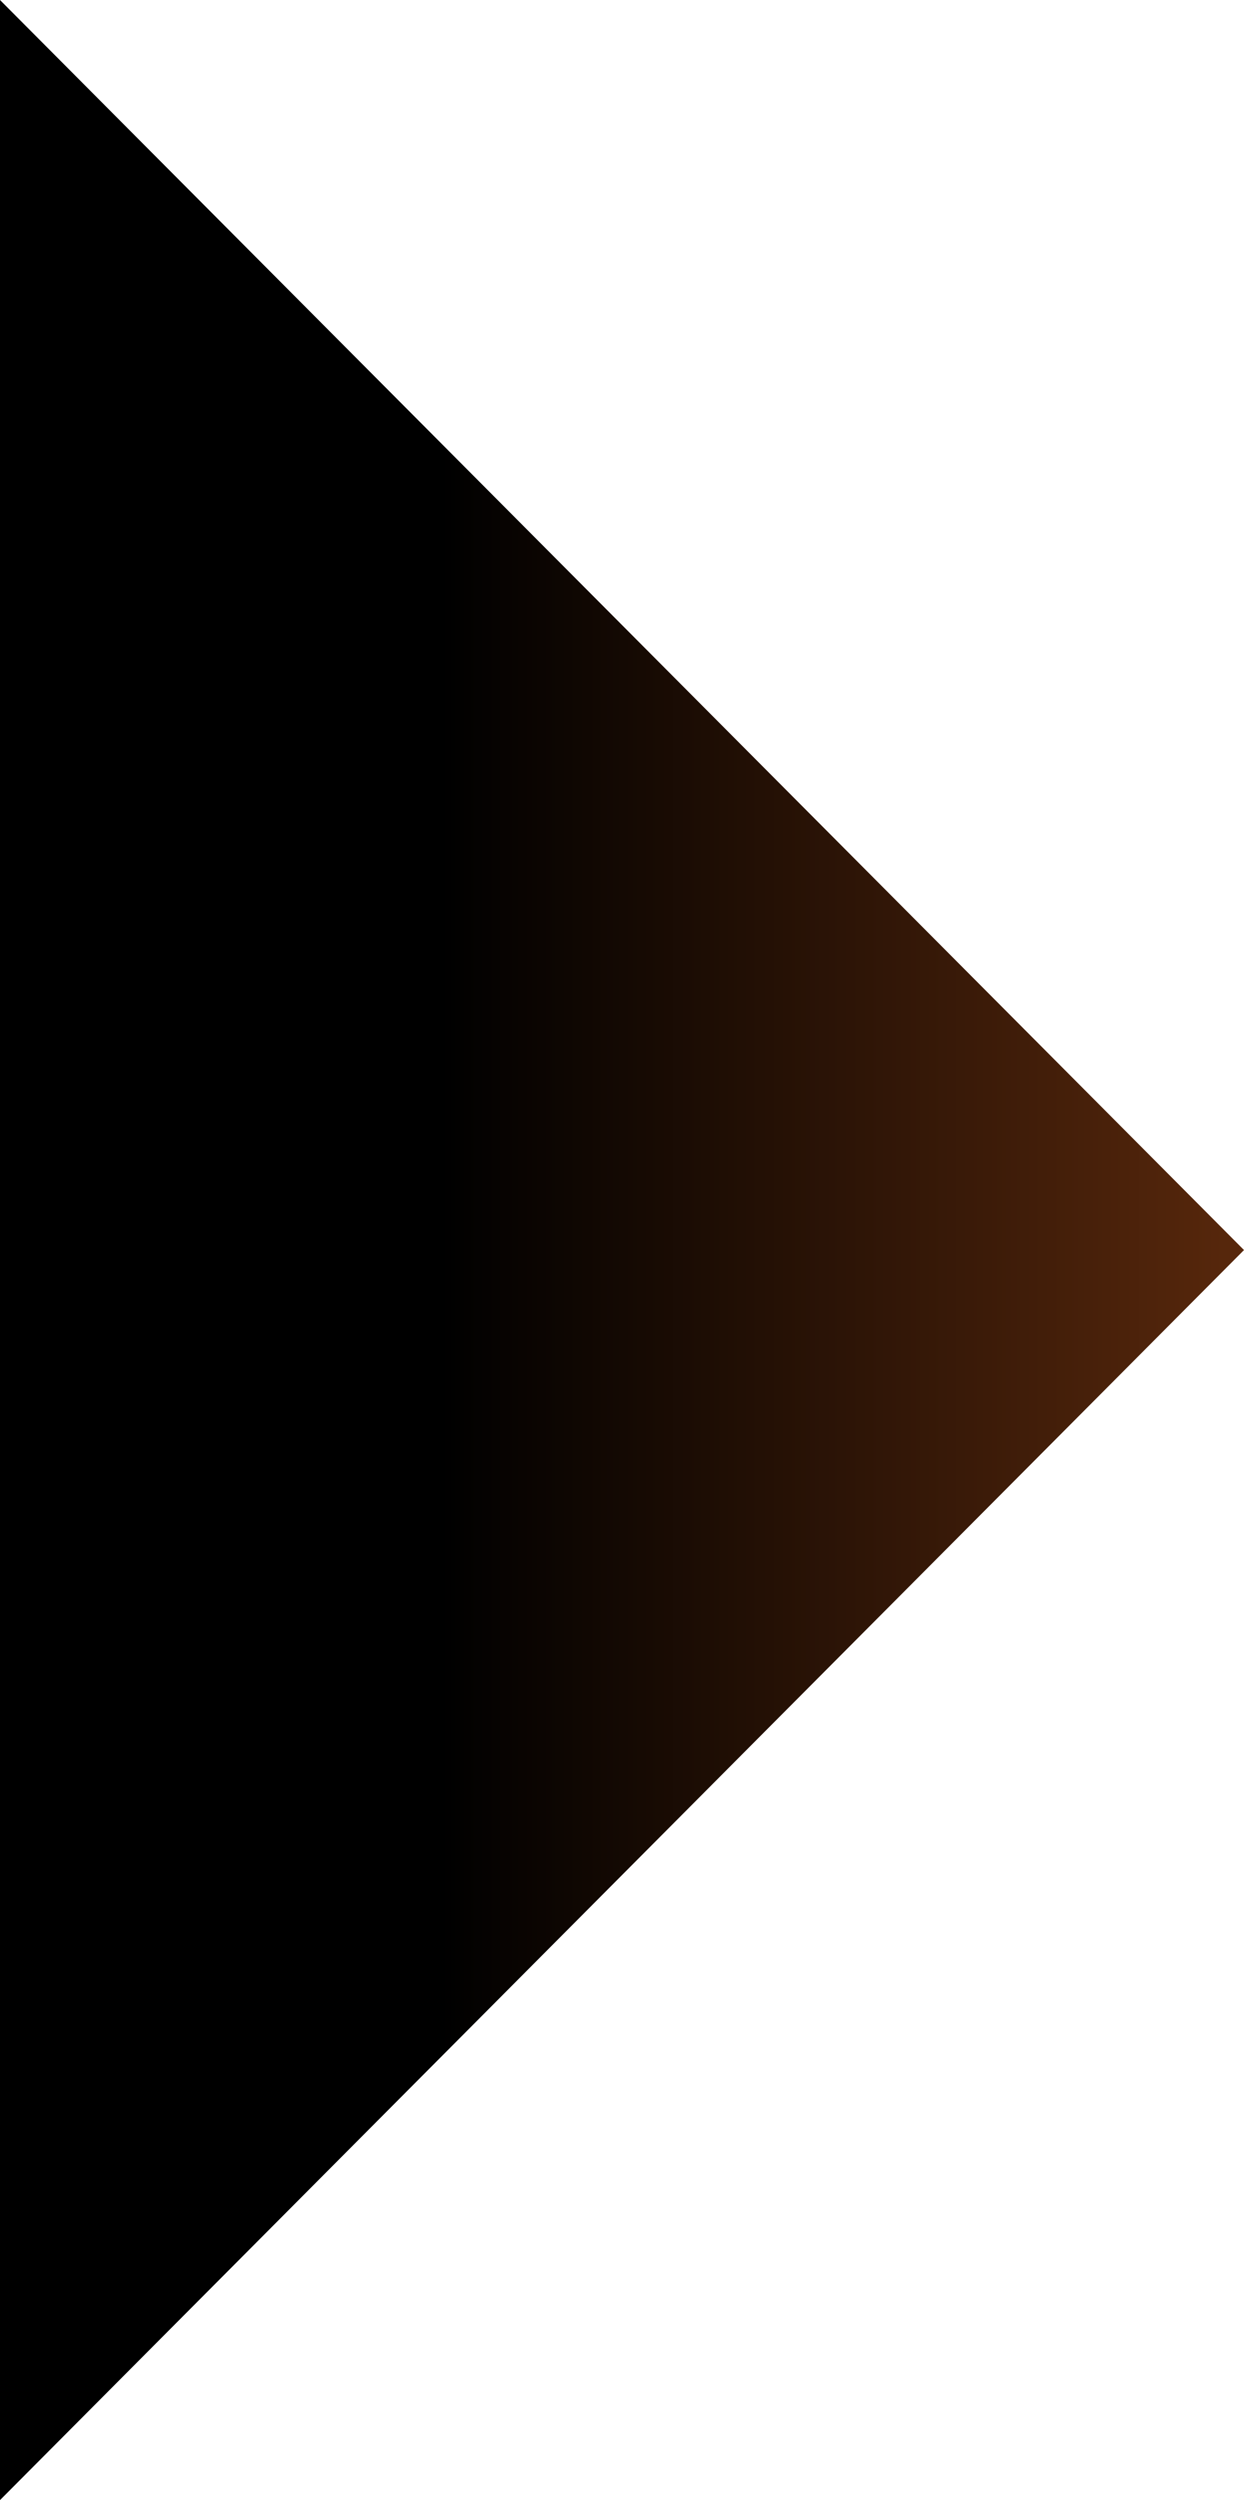 <svg width="225" height="452" viewBox="0 0 225 452" fill="none" xmlns="http://www.w3.org/2000/svg">
<path d="M225 226L-4.49876e-06 452L1.52588e-05 -9.83506e-06L225 226Z" fill="url(#paint0_linear_53_4432)"/>
<defs>
<linearGradient id="paint0_linear_53_4432" x1="500.137" y1="225.556" x2="79.772" y2="225.556" gradientUnits="userSpaceOnUse">
<stop stop-color="#FF7323"/>
<stop offset="1"/>
</linearGradient>
</defs>
</svg>
